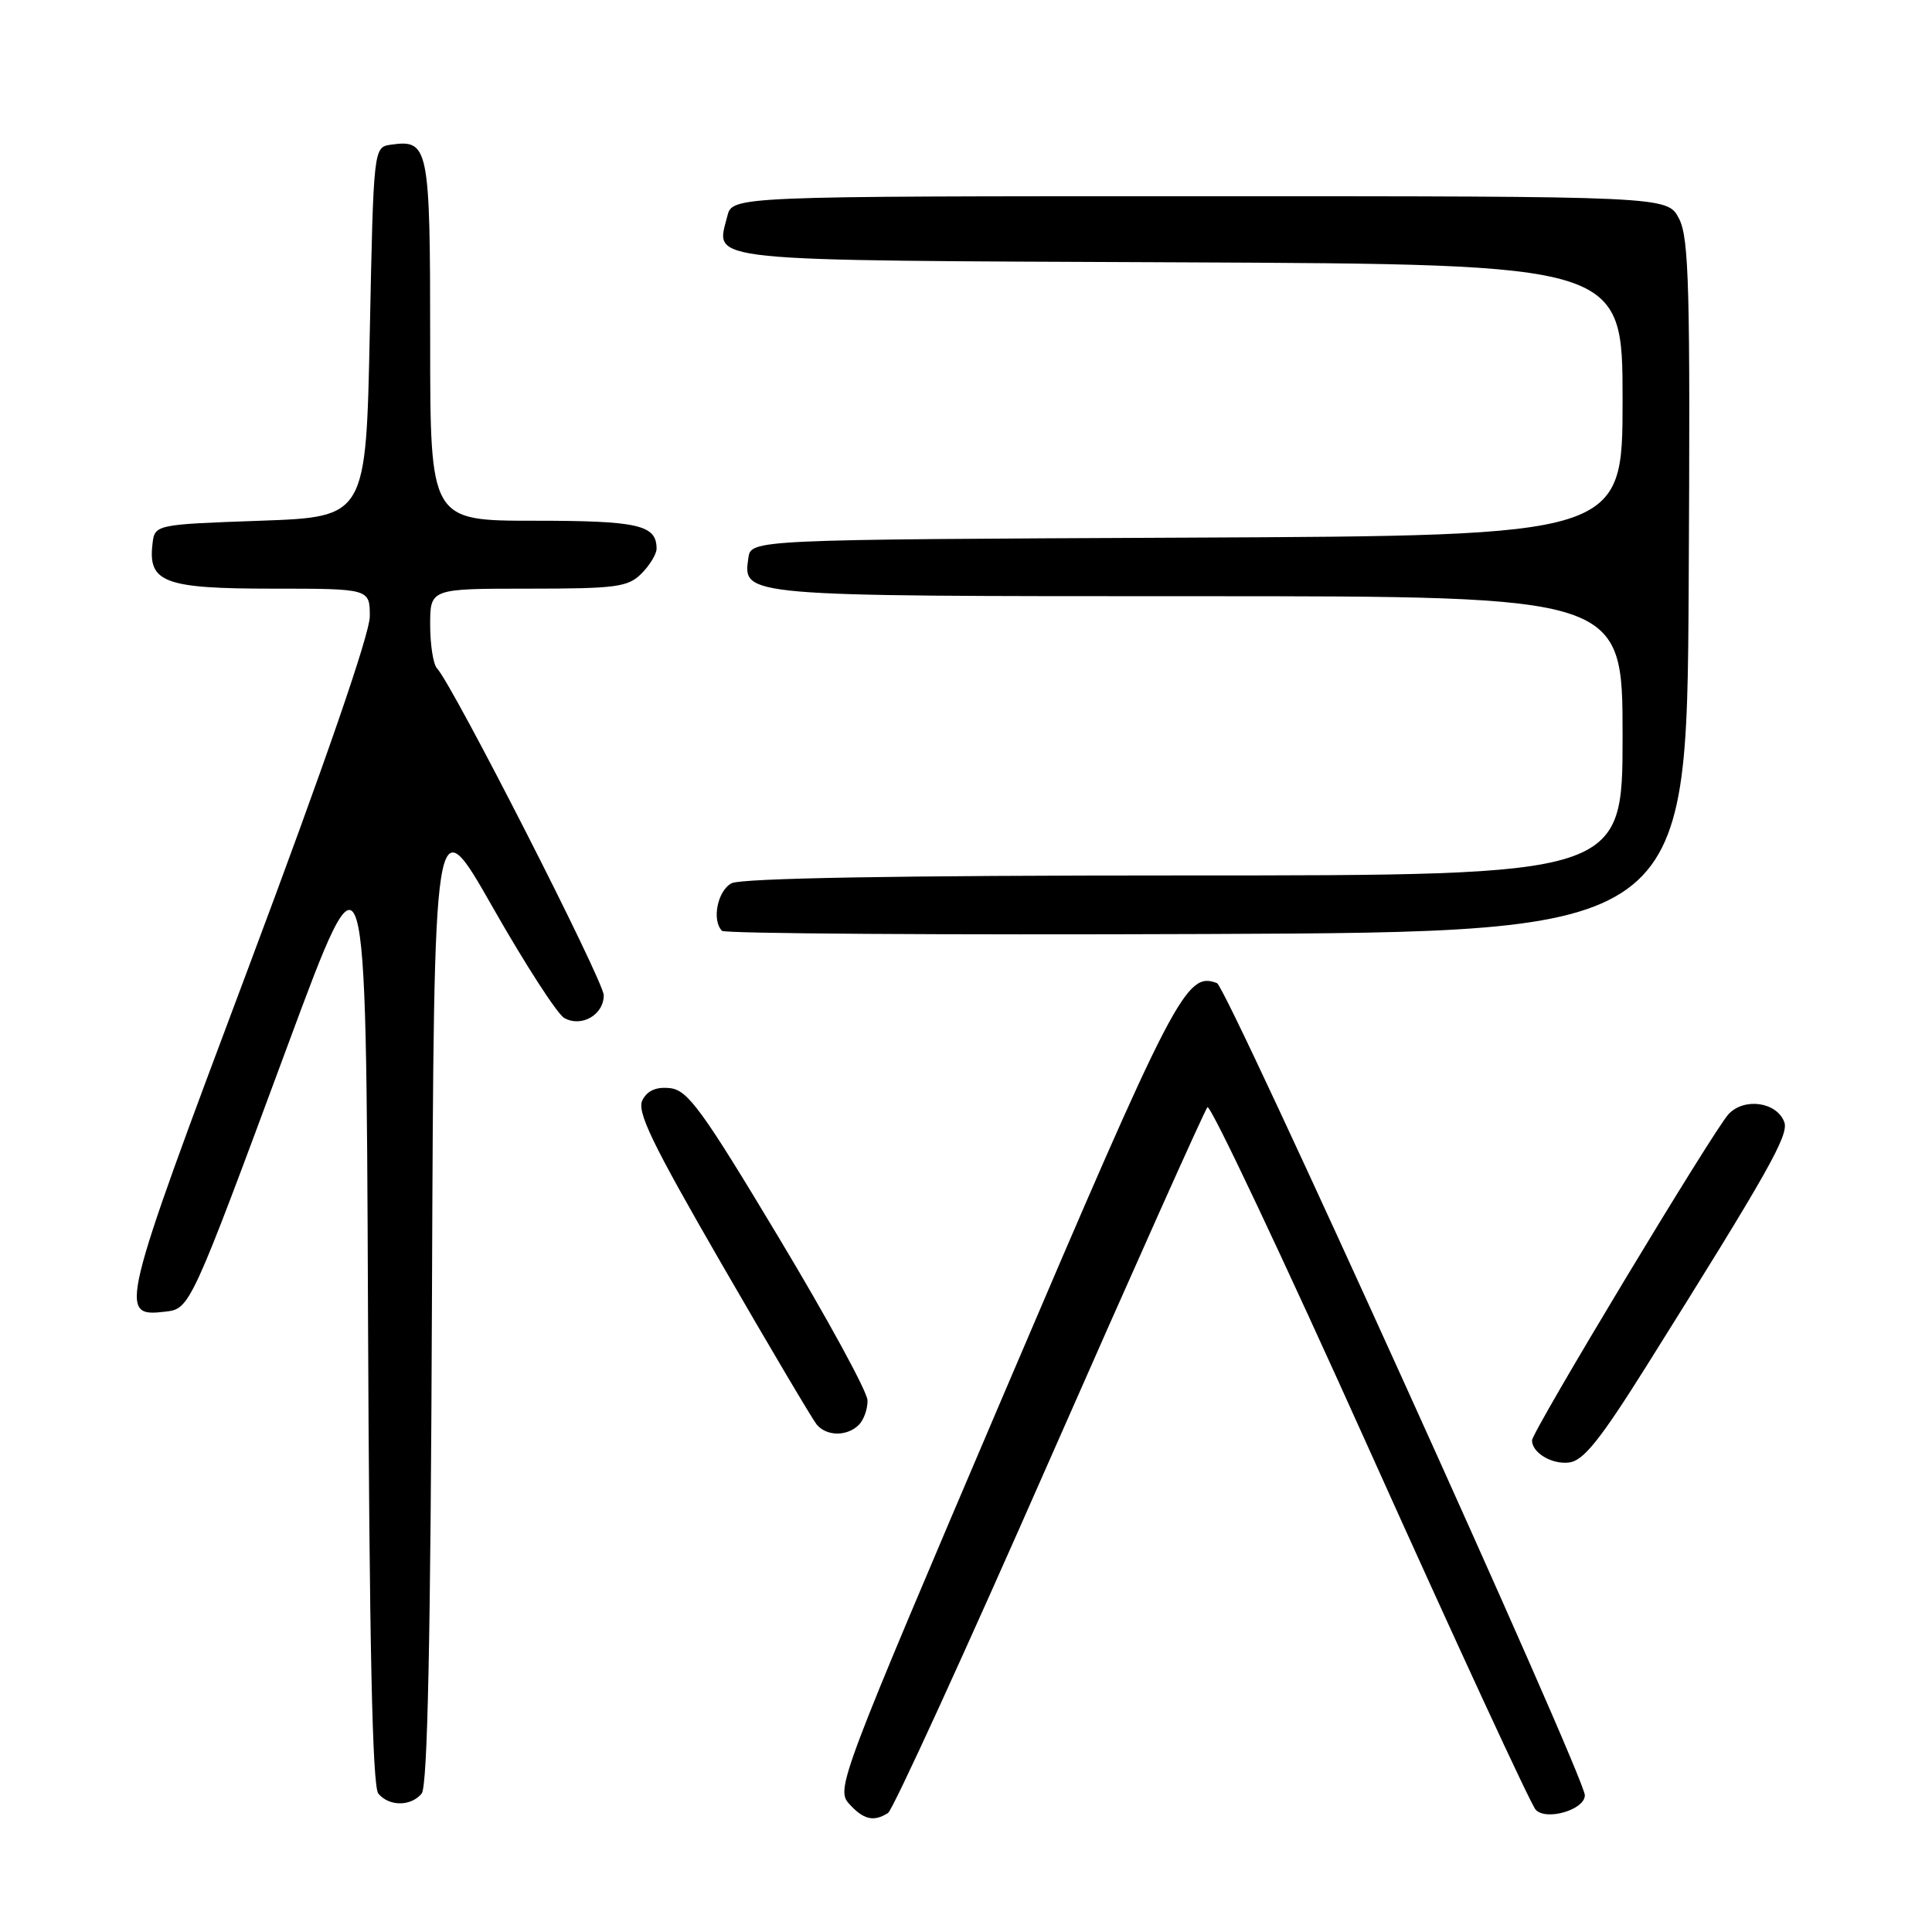 <?xml version="1.0" encoding="UTF-8" standalone="no"?>
<!DOCTYPE svg PUBLIC "-//W3C//DTD SVG 1.1//EN" "http://www.w3.org/Graphics/SVG/1.1/DTD/svg11.dtd" >
<svg xmlns="http://www.w3.org/2000/svg" xmlns:xlink="http://www.w3.org/1999/xlink" version="1.1" viewBox="0 0 256 256">
 <g >
 <path fill="currentColor"
d=" M 117.67 240.23 C 118.31 239.82 127.94 218.79 139.06 193.49 C 150.19 168.20 159.61 147.14 159.99 146.71 C 160.37 146.28 170.04 166.75 181.49 192.21 C 192.94 217.67 202.83 239.08 203.48 239.79 C 204.86 241.31 210.00 239.81 210.00 237.88 C 210.00 235.45 162.59 130.78 161.26 130.27 C 157.17 128.70 155.70 131.54 133.08 184.55 C 111.28 235.66 110.75 237.06 112.51 239.01 C 114.42 241.12 115.76 241.44 117.67 240.23 Z  M 55.87 237.66 C 56.66 236.71 57.06 217.33 57.24 171.42 C 57.50 106.52 57.50 106.52 65.30 120.24 C 69.59 127.78 73.85 134.38 74.77 134.89 C 77.05 136.17 80.00 134.47 80.00 131.88 C 80.00 129.99 59.98 90.74 57.90 88.55 C 57.41 88.03 57.00 85.44 57.00 82.80 C 57.00 78.00 57.00 78.00 70.00 78.00 C 81.67 78.00 83.21 77.79 85.00 76.00 C 86.10 74.90 87.00 73.41 87.00 72.70 C 87.00 69.55 84.58 69.00 70.80 69.00 C 57.00 69.00 57.00 69.00 57.00 45.12 C 57.00 19.42 56.81 18.46 51.81 19.17 C 49.50 19.50 49.50 19.50 49.00 44.00 C 48.50 68.50 48.50 68.50 34.50 69.00 C 20.50 69.50 20.50 69.50 20.20 72.12 C 19.61 77.18 21.82 78.00 36.07 78.00 C 49.00 78.00 49.00 78.00 49.00 81.68 C 49.00 83.99 43.01 101.33 32.92 128.22 C 15.81 173.80 15.64 174.53 21.91 173.80 C 25.18 173.42 25.24 173.30 38.13 138.50 C 48.50 110.50 48.50 110.50 48.76 173.41 C 48.94 217.85 49.34 236.71 50.13 237.66 C 51.56 239.38 54.44 239.38 55.87 237.66 Z  M 218.17 181.00 C 234.40 155.11 237.08 150.36 236.42 148.66 C 235.41 146.01 231.13 145.41 229.05 147.62 C 227.09 149.70 203.00 189.69 203.00 190.86 C 203.00 192.50 205.63 194.07 207.91 193.79 C 209.81 193.56 212.02 190.80 218.17 181.00 Z  M 113.80 188.80 C 114.46 188.14 114.98 186.68 114.95 185.55 C 114.93 184.42 109.64 174.72 103.20 164.00 C 93.08 147.13 91.14 144.46 88.82 144.19 C 87.00 143.98 85.81 144.48 85.14 145.74 C 84.33 147.25 86.31 151.36 95.66 167.55 C 102.00 178.52 107.65 188.06 108.21 188.75 C 109.52 190.33 112.24 190.36 113.80 188.80 Z  M 223.76 77.72 C 223.98 38.16 223.81 31.54 222.48 28.97 C 220.95 26.00 220.95 26.00 158.99 26.00 C 97.04 26.00 97.04 26.00 96.37 28.65 C 94.84 34.76 92.06 34.48 156.36 34.76 C 215.00 35.02 215.00 35.02 215.00 53.00 C 215.00 70.98 215.00 70.98 157.25 71.24 C 99.50 71.50 99.50 71.50 99.16 73.94 C 98.44 79.03 98.10 79.00 158.69 79.00 C 215.00 79.00 215.00 79.00 215.00 97.50 C 215.00 116.00 215.00 116.00 156.93 116.00 C 118.82 116.00 98.20 116.36 96.93 117.04 C 95.07 118.03 94.29 121.95 95.67 123.34 C 96.04 123.71 124.96 123.90 159.92 123.76 C 223.50 123.50 223.50 123.50 223.76 77.72 Z "/>
</g>
</svg>
